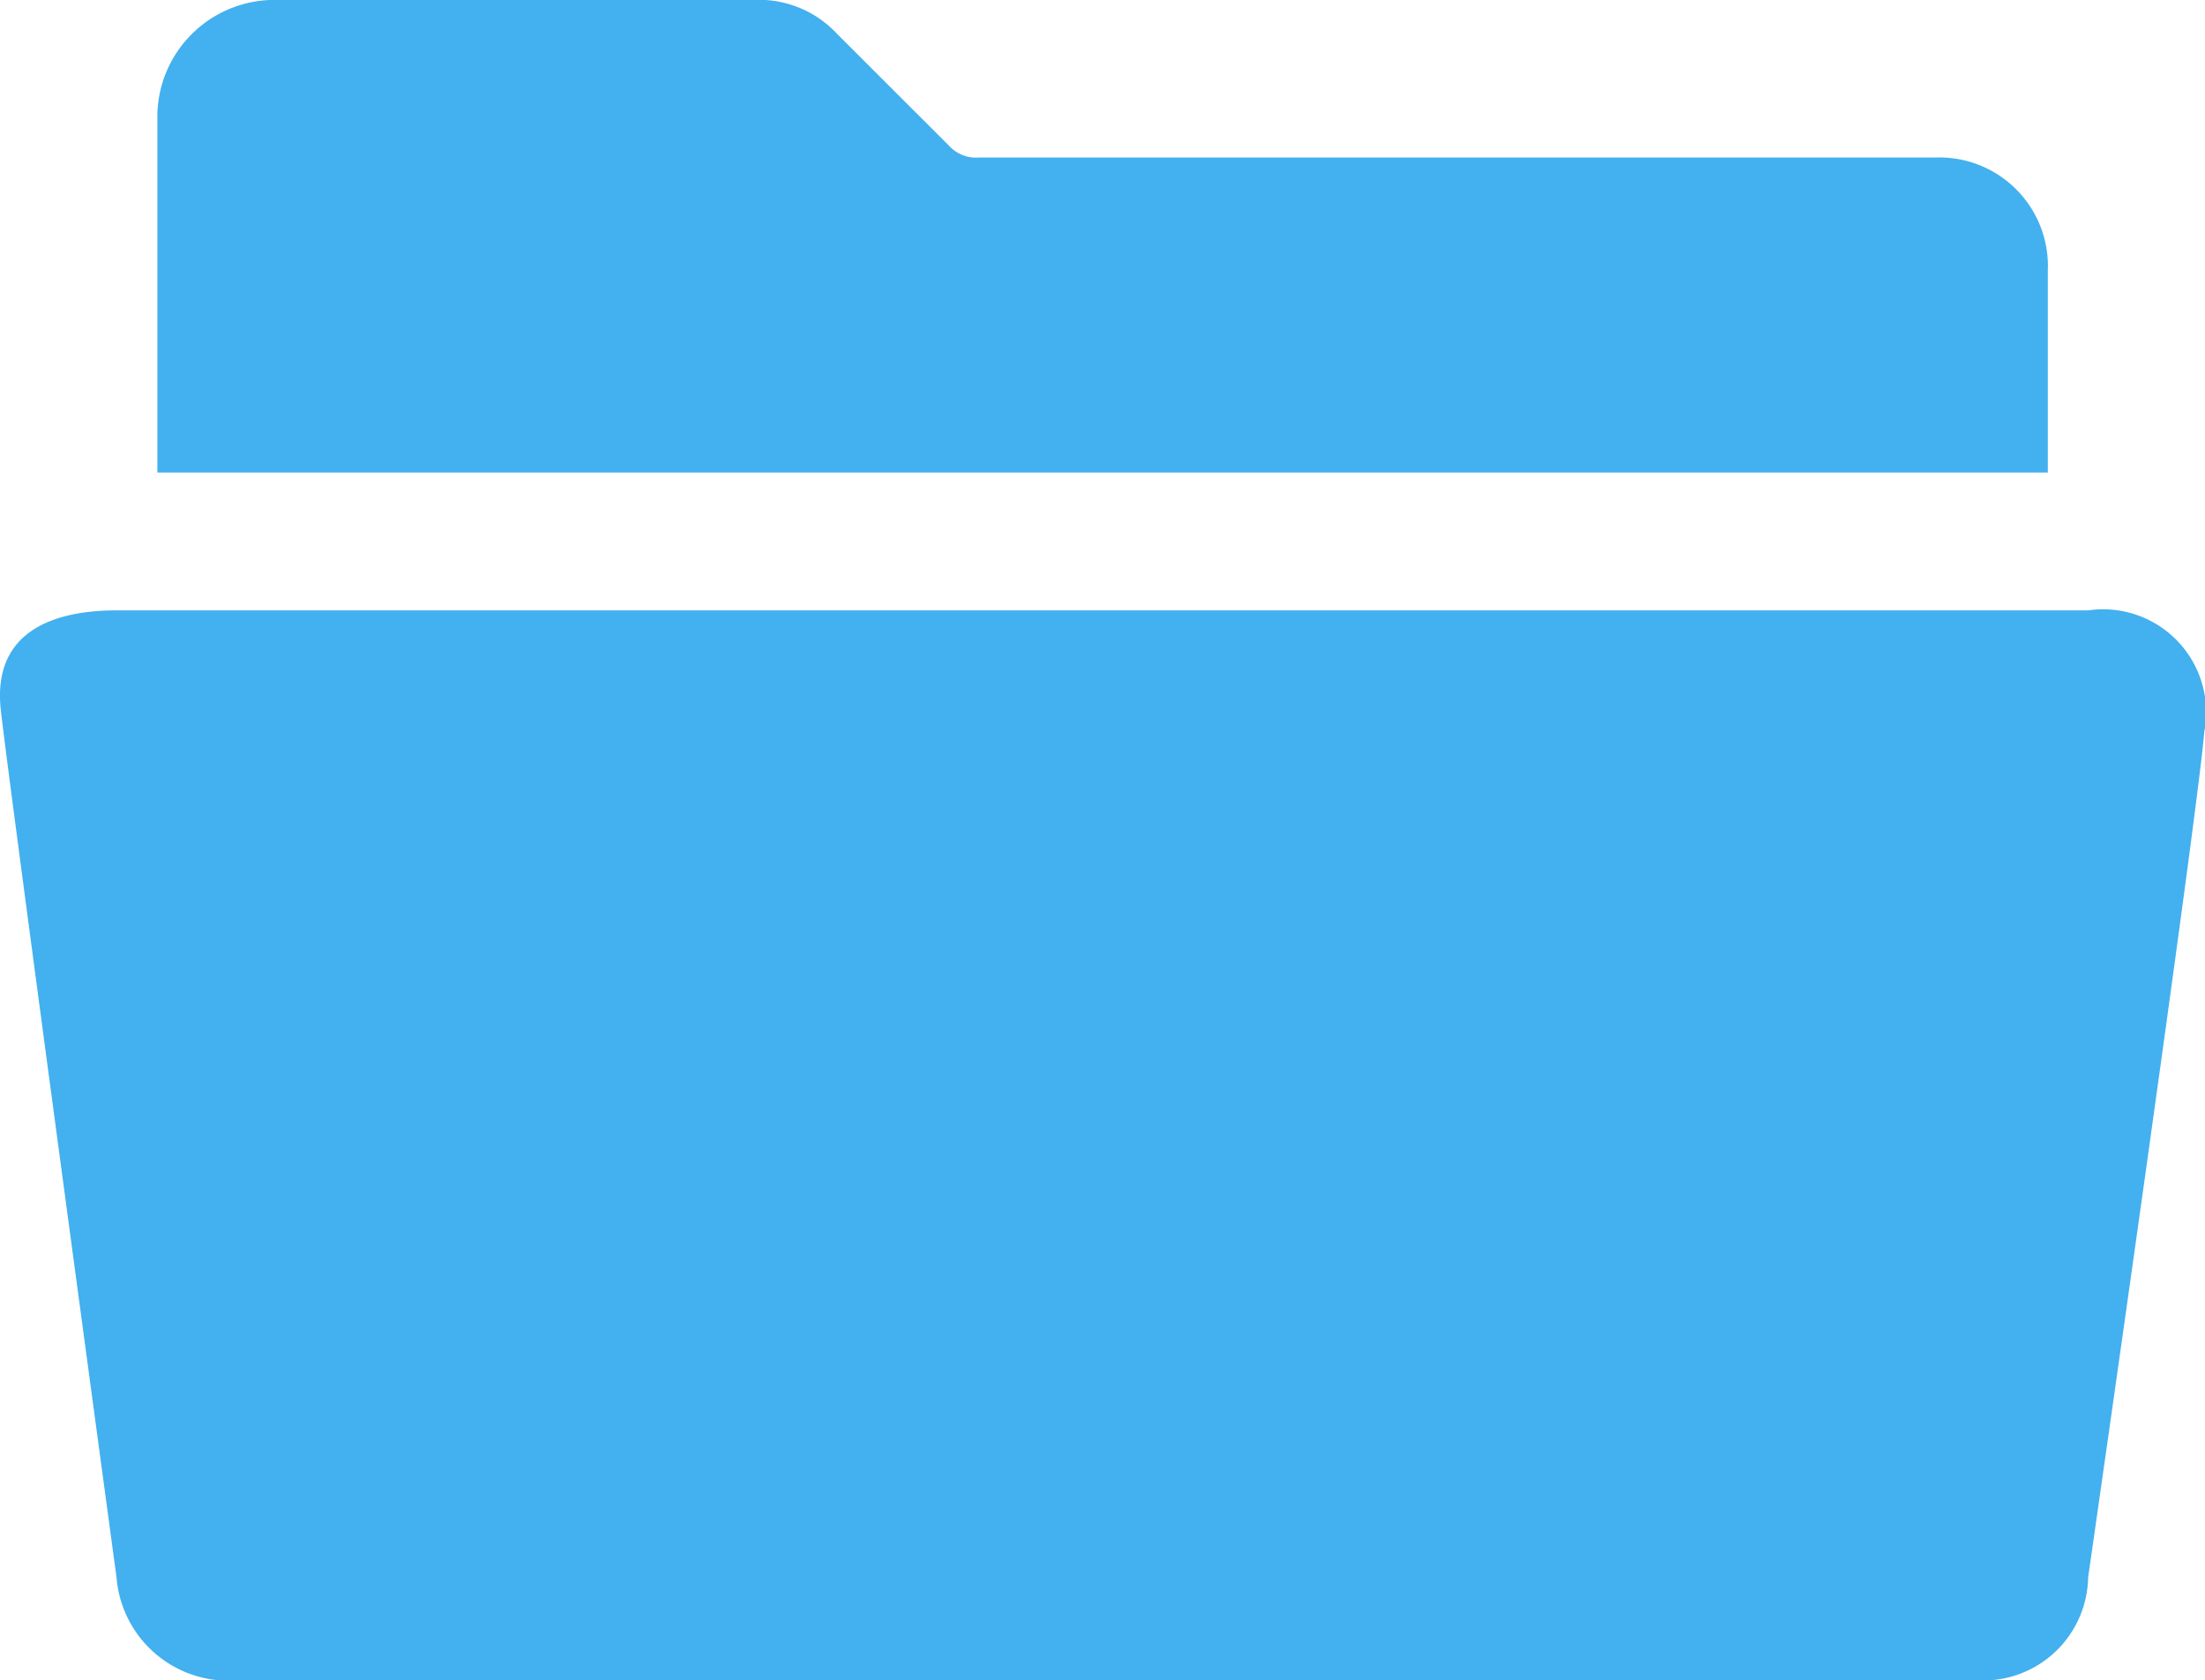 <svg xmlns="http://www.w3.org/2000/svg" width="31.493" height="24" viewBox="0 0 31.493 24">
  <g id="Icon_ionic-ios-folder-open" data-name="Icon ionic-ios-folder-open" transform="translate(-2.252 -4.5)">
    <path id="Path_17781" data-name="Path 17781" d="M31.5,8.367A1.551,1.551,0,0,0,29.9,6.75H16.235a.52.52,0,0,1-.429-.169L14.224,5l-.014-.014A1.528,1.528,0,0,0,12.994,4.5H6.237A1.673,1.673,0,0,0,4.5,6.117V11.25h27Z" fill="#43b0ef"/>
    <path id="Path_17782" data-name="Path 17782" d="M4.5,13.219H3.916c-.9,0-1.779.3-1.652,1.428S3.916,27.031,3.916,27.031A1.605,1.605,0,0,0,5.674,28.5H30.459a1.5,1.5,0,0,0,1.617-1.469s1.561-10.867,1.659-12.078a1.472,1.472,0,0,0-1.659-1.734H4.5Z" fill="#43b0ef"/>
  </g>
</svg>
